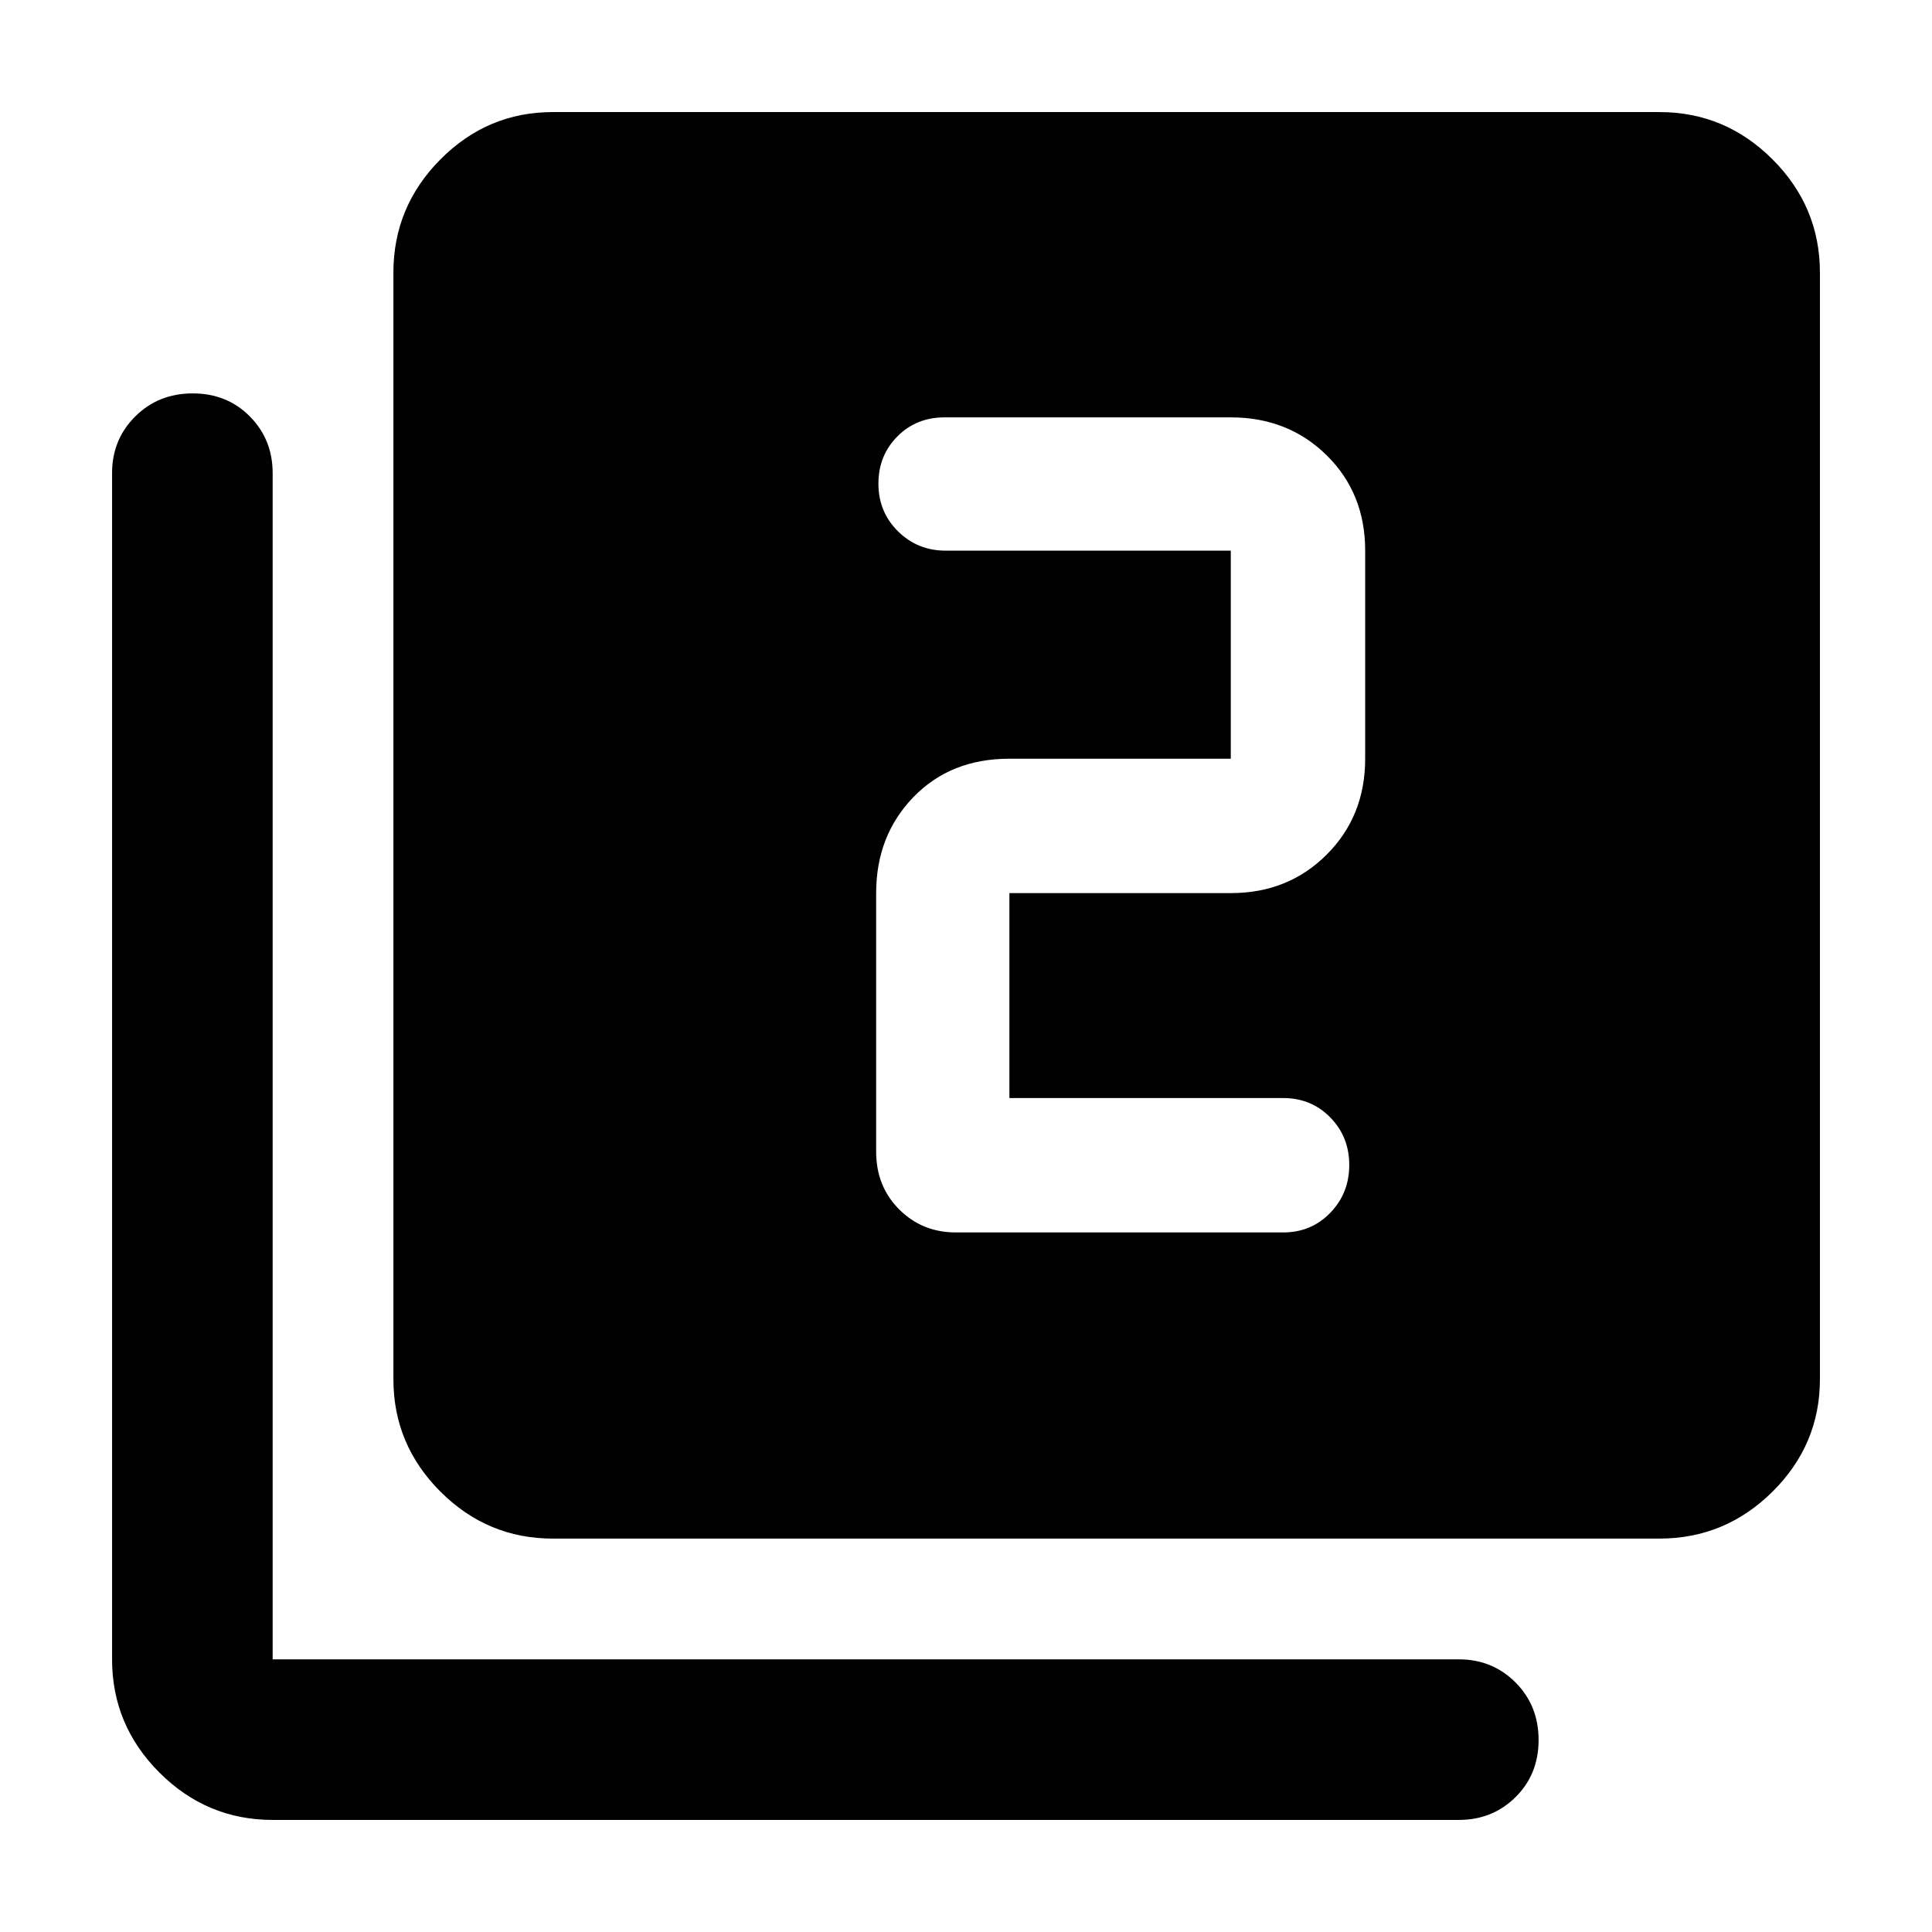 <svg xmlns="http://www.w3.org/2000/svg" width="48" height="48" viewBox="0 -960 960 960"><path d="M501.57-414.39v-101.83h110q28.52 0 47.65-19.13T678.35-583v-103.39q0-28.52-19.13-47.37-19.13-18.85-47.65-18.85H469.3q-13.96 0-23.39 9.46-9.43 9.47-9.43 23.48 0 14.02 9.71 23.65 9.71 9.63 23.68 9.63h141.7V-583h-110q-29.28 0-47.75 19.13t-18.47 47.65v128.44q0 17.27 11.45 28.72t28.16 11.45h162.65q13.96 0 23.39-9.75 9.44-9.74 9.44-23.76 0-14.01-9.44-23.64-9.43-9.63-23.39-9.63H501.57ZM274.7-195.48q-32.51 0-55.87-23.35-23.35-23.36-23.35-55.87v-549.82q0-32.74 23.35-56.26 23.36-23.53 55.87-23.53h549.82q32.74 0 56.26 23.53 23.53 23.52 23.53 56.26v549.82q0 32.51-23.53 55.87-23.52 23.35-56.26 23.35H274.7ZM135.48-55.69q-32.74 0-56.26-23.53-23.53-23.52-23.53-56.26v-589.43q0-16.71 11.51-28.16 11.5-11.45 28.56-11.45 17.07 0 28.39 11.45 11.33 11.45 11.33 28.16v589.43h589.43q16.71 0 28.16 11.5 11.45 11.51 11.45 28.57 0 17.06-11.45 28.39-11.45 11.33-28.16 11.33H135.48Z"/></svg>